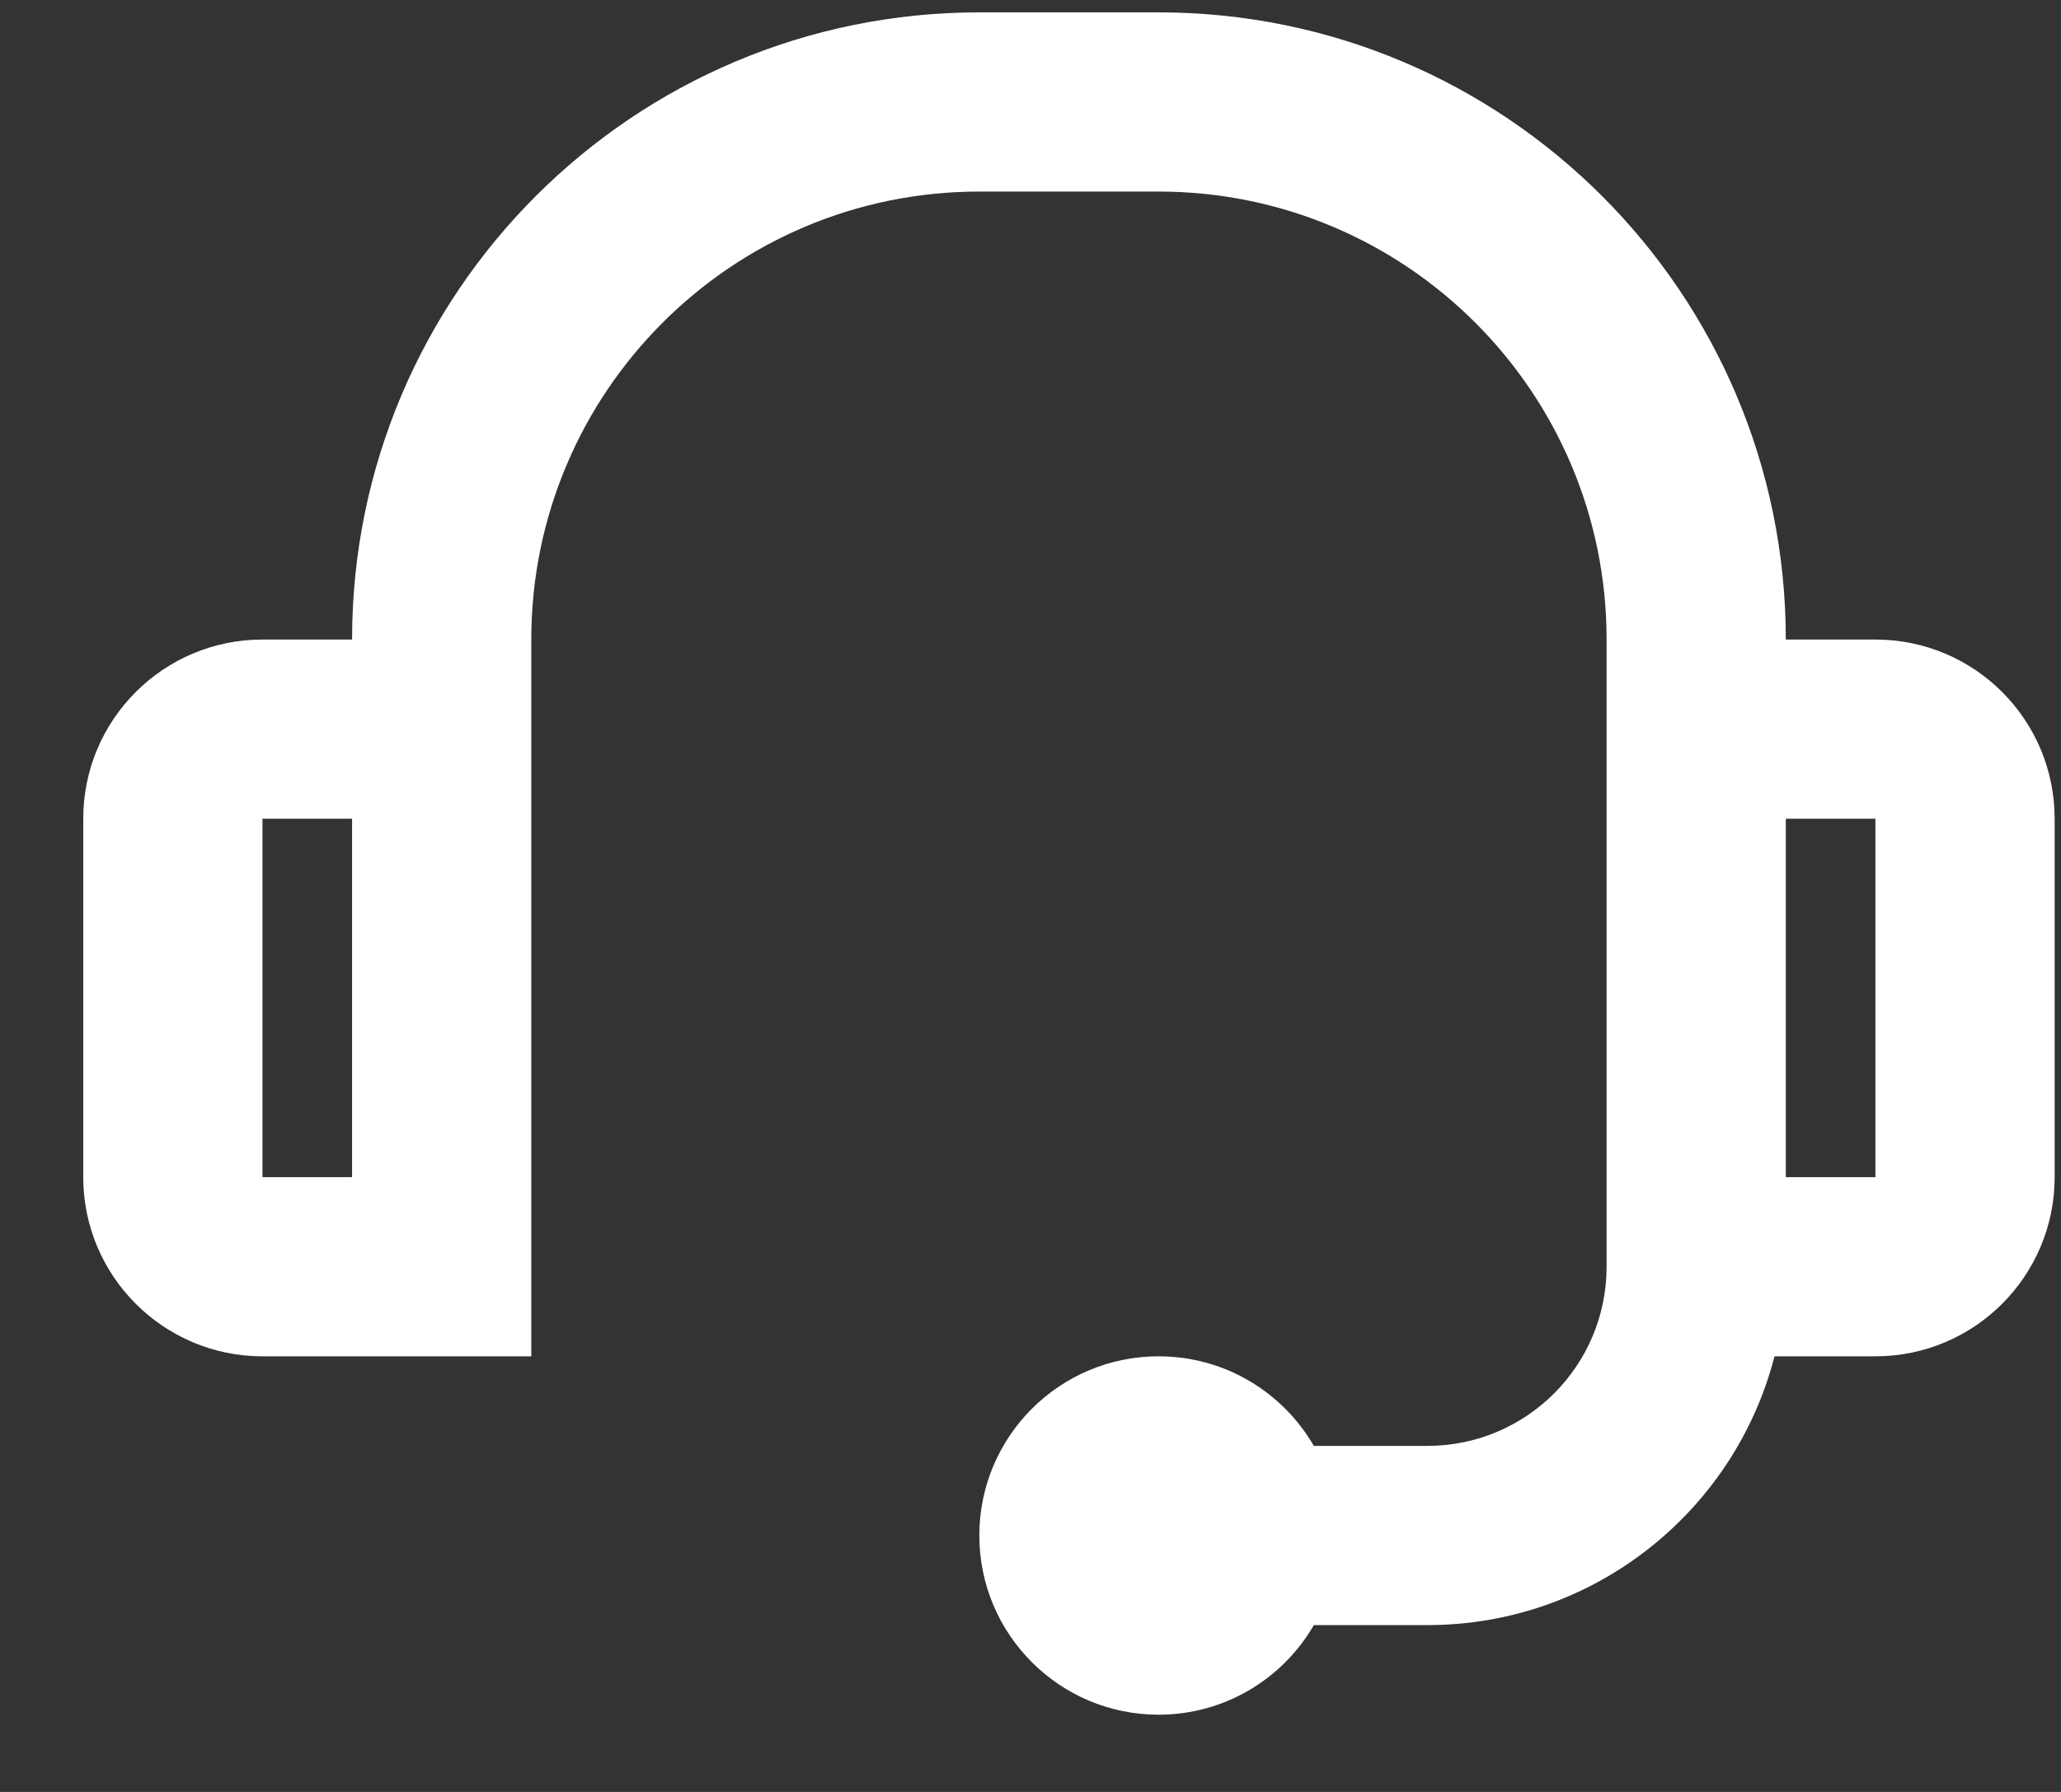 <svg width="23" height="20" viewBox="0 0 23 20" fill="none" xmlns="http://www.w3.org/2000/svg">
<rect x="0" y="0" width="23" height="20" fill="#333333" stroke="none"/>
<path fill-rule="evenodd" clip-rule="evenodd" d="M10.929 2.138C8.168 2.138 5.929 4.377 5.929 7.138V8.138V15.138H2.929C1.825 15.138 0.929 14.242 0.929 13.138V9.138C0.929 8.033 1.825 7.138 2.929 7.138L3.929 7.138C3.929 3.272 7.063 0.138 10.929 0.138H12.929C16.795 0.138 19.929 3.272 19.929 7.138H20.929C22.034 7.138 22.929 8.033 22.929 9.138V13.138C22.929 14.242 22.034 15.138 20.929 15.138H19.803C19.359 16.863 17.793 18.138 15.929 18.138H14.662C14.316 18.736 13.67 19.138 12.929 19.138C11.825 19.138 10.929 18.242 10.929 17.138C10.929 16.033 11.825 15.138 12.929 15.138C13.67 15.138 14.316 15.54 14.662 16.138H15.929C17.034 16.138 17.929 15.242 17.929 14.138V8.138V7.138C17.929 4.377 15.691 2.138 12.929 2.138H10.929ZM3.929 9.138H2.929L2.929 13.138H3.929V9.138ZM19.929 9.138H20.929V13.138H19.929V9.138Z" fill="white"/>
</svg>
